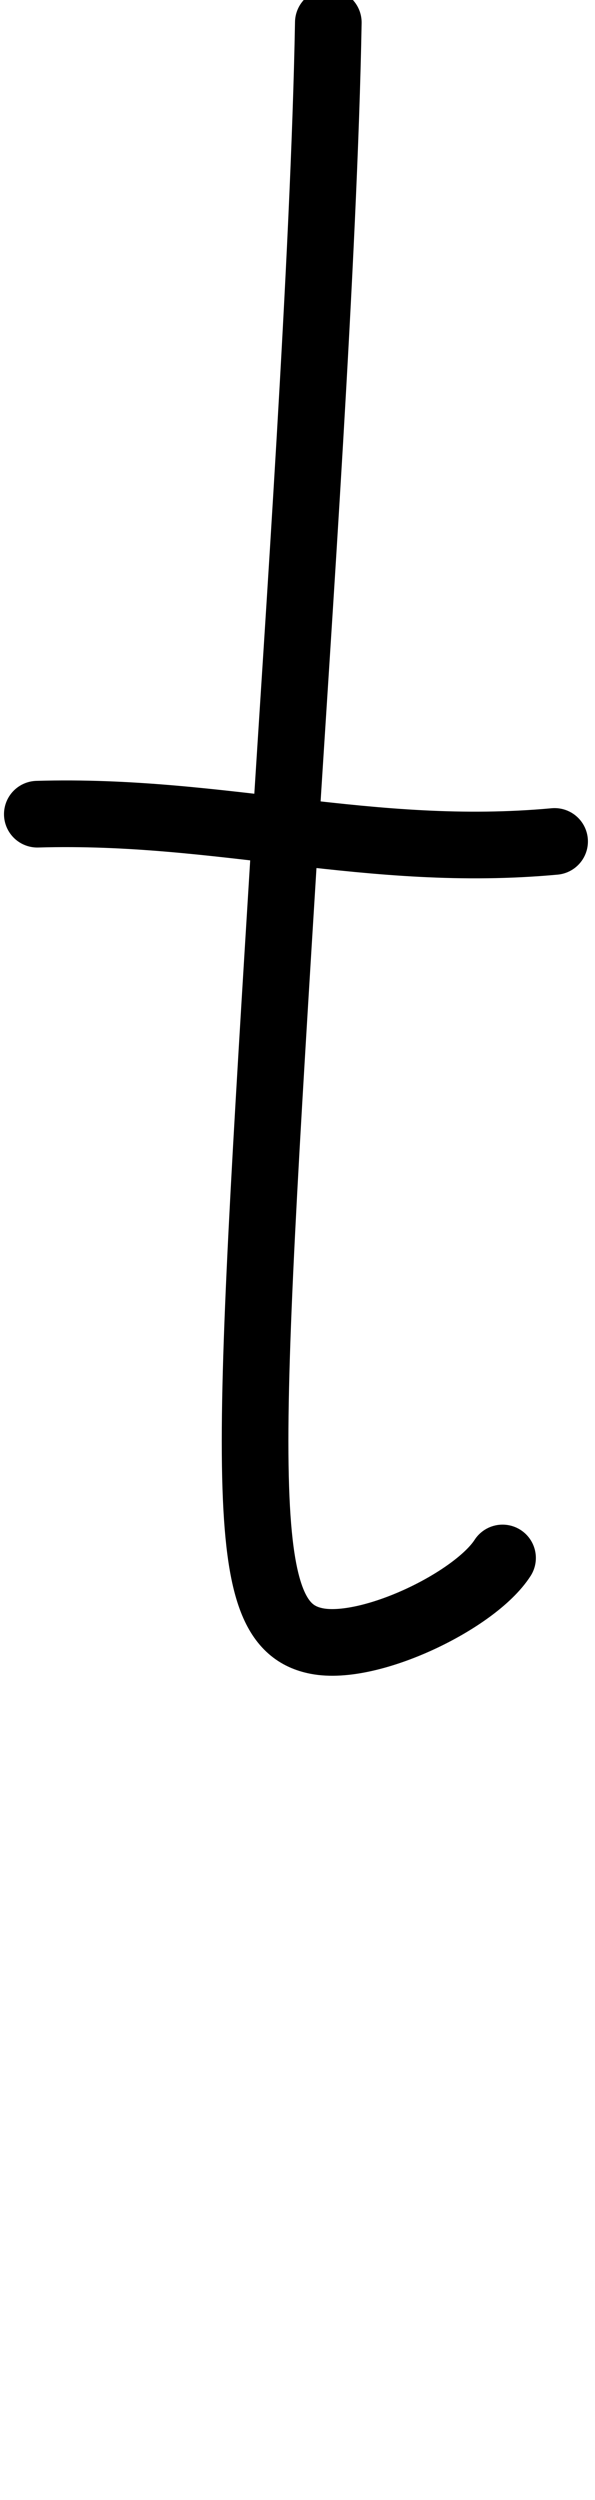 <?xml version="1.0" encoding="utf-8"?>
<!-- Generator: Adobe Illustrator 25.4.1, SVG Export Plug-In . SVG Version: 6.00 Build 0)  -->
<svg version="1.1" id="Layer_2" xmlns="http://www.w3.org/2000/svg" xmlns:xlink="http://www.w3.org/1999/xlink" x="0px" y="0px"
	 viewBox="0 0 71.44 300" style="enable-background:new 0 0 71.44 300;" xml:space="preserve">
<style type="text/css">
	.st0{fill:none;stroke:#000000;stroke-width:8;stroke-linecap:round;stroke-miterlimit:10;}
</style>
<path class="st0" d="M39.42,2.7c-0.5,28.13-3.7,73.39-5.16,97.09c-4.86,78.79-5.96,95.23,3.77,97.13
	c6.41,1.25,19.01-4.85,22.31-9.97"/>
<path class="st0" d="M4.48,97.7c22.18-0.65,39.93,5.31,62.11,3.27"/>
</svg>
